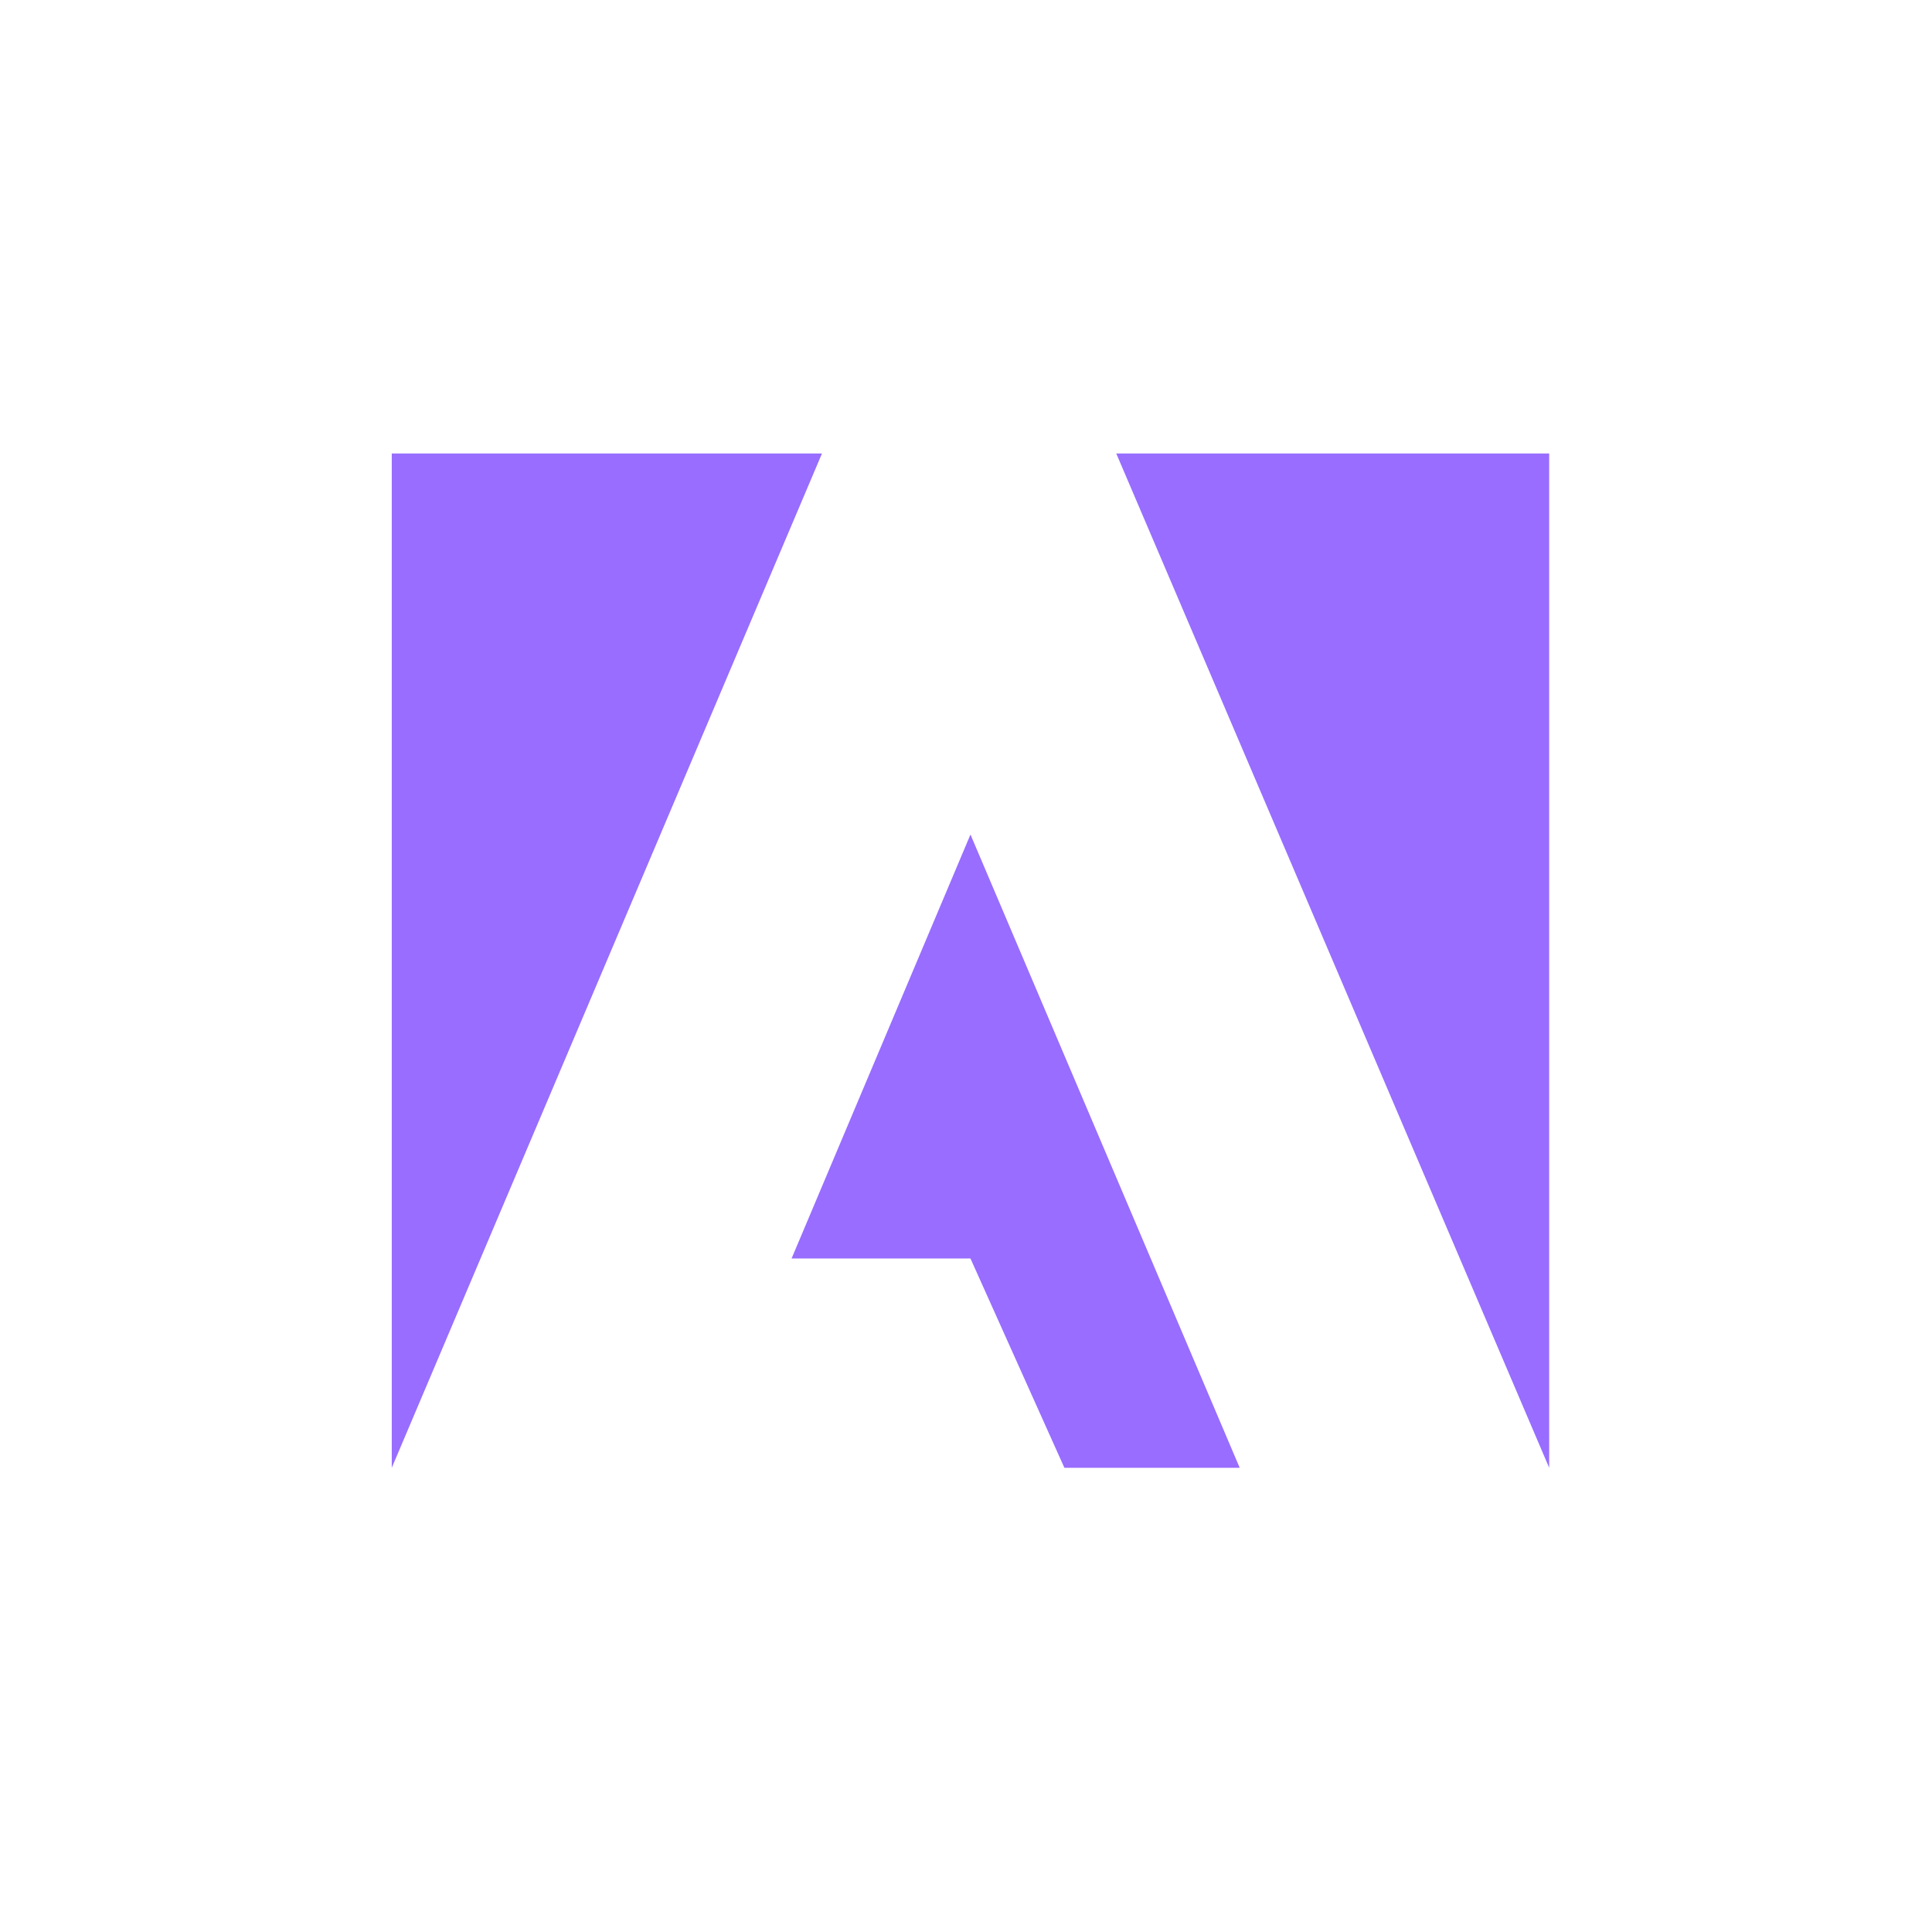 
<svg width="1080" height="1080" viewBox="0 0 1080 1080" fill="none" xmlns="http://www.w3.org/2000/svg">
<path d="M219 820.5V253.5H459.5L219 820.5Z" fill="#986DFF"/>
<path d="M866 253.5V820.5L624 253.5H866Z" fill="#986DFF"/>
<path d="M542.5 466.5L693 820.5H595L542.5 703.5H442.5L542.5 466.5Z" fill="#986DFF"/>
</svg>
